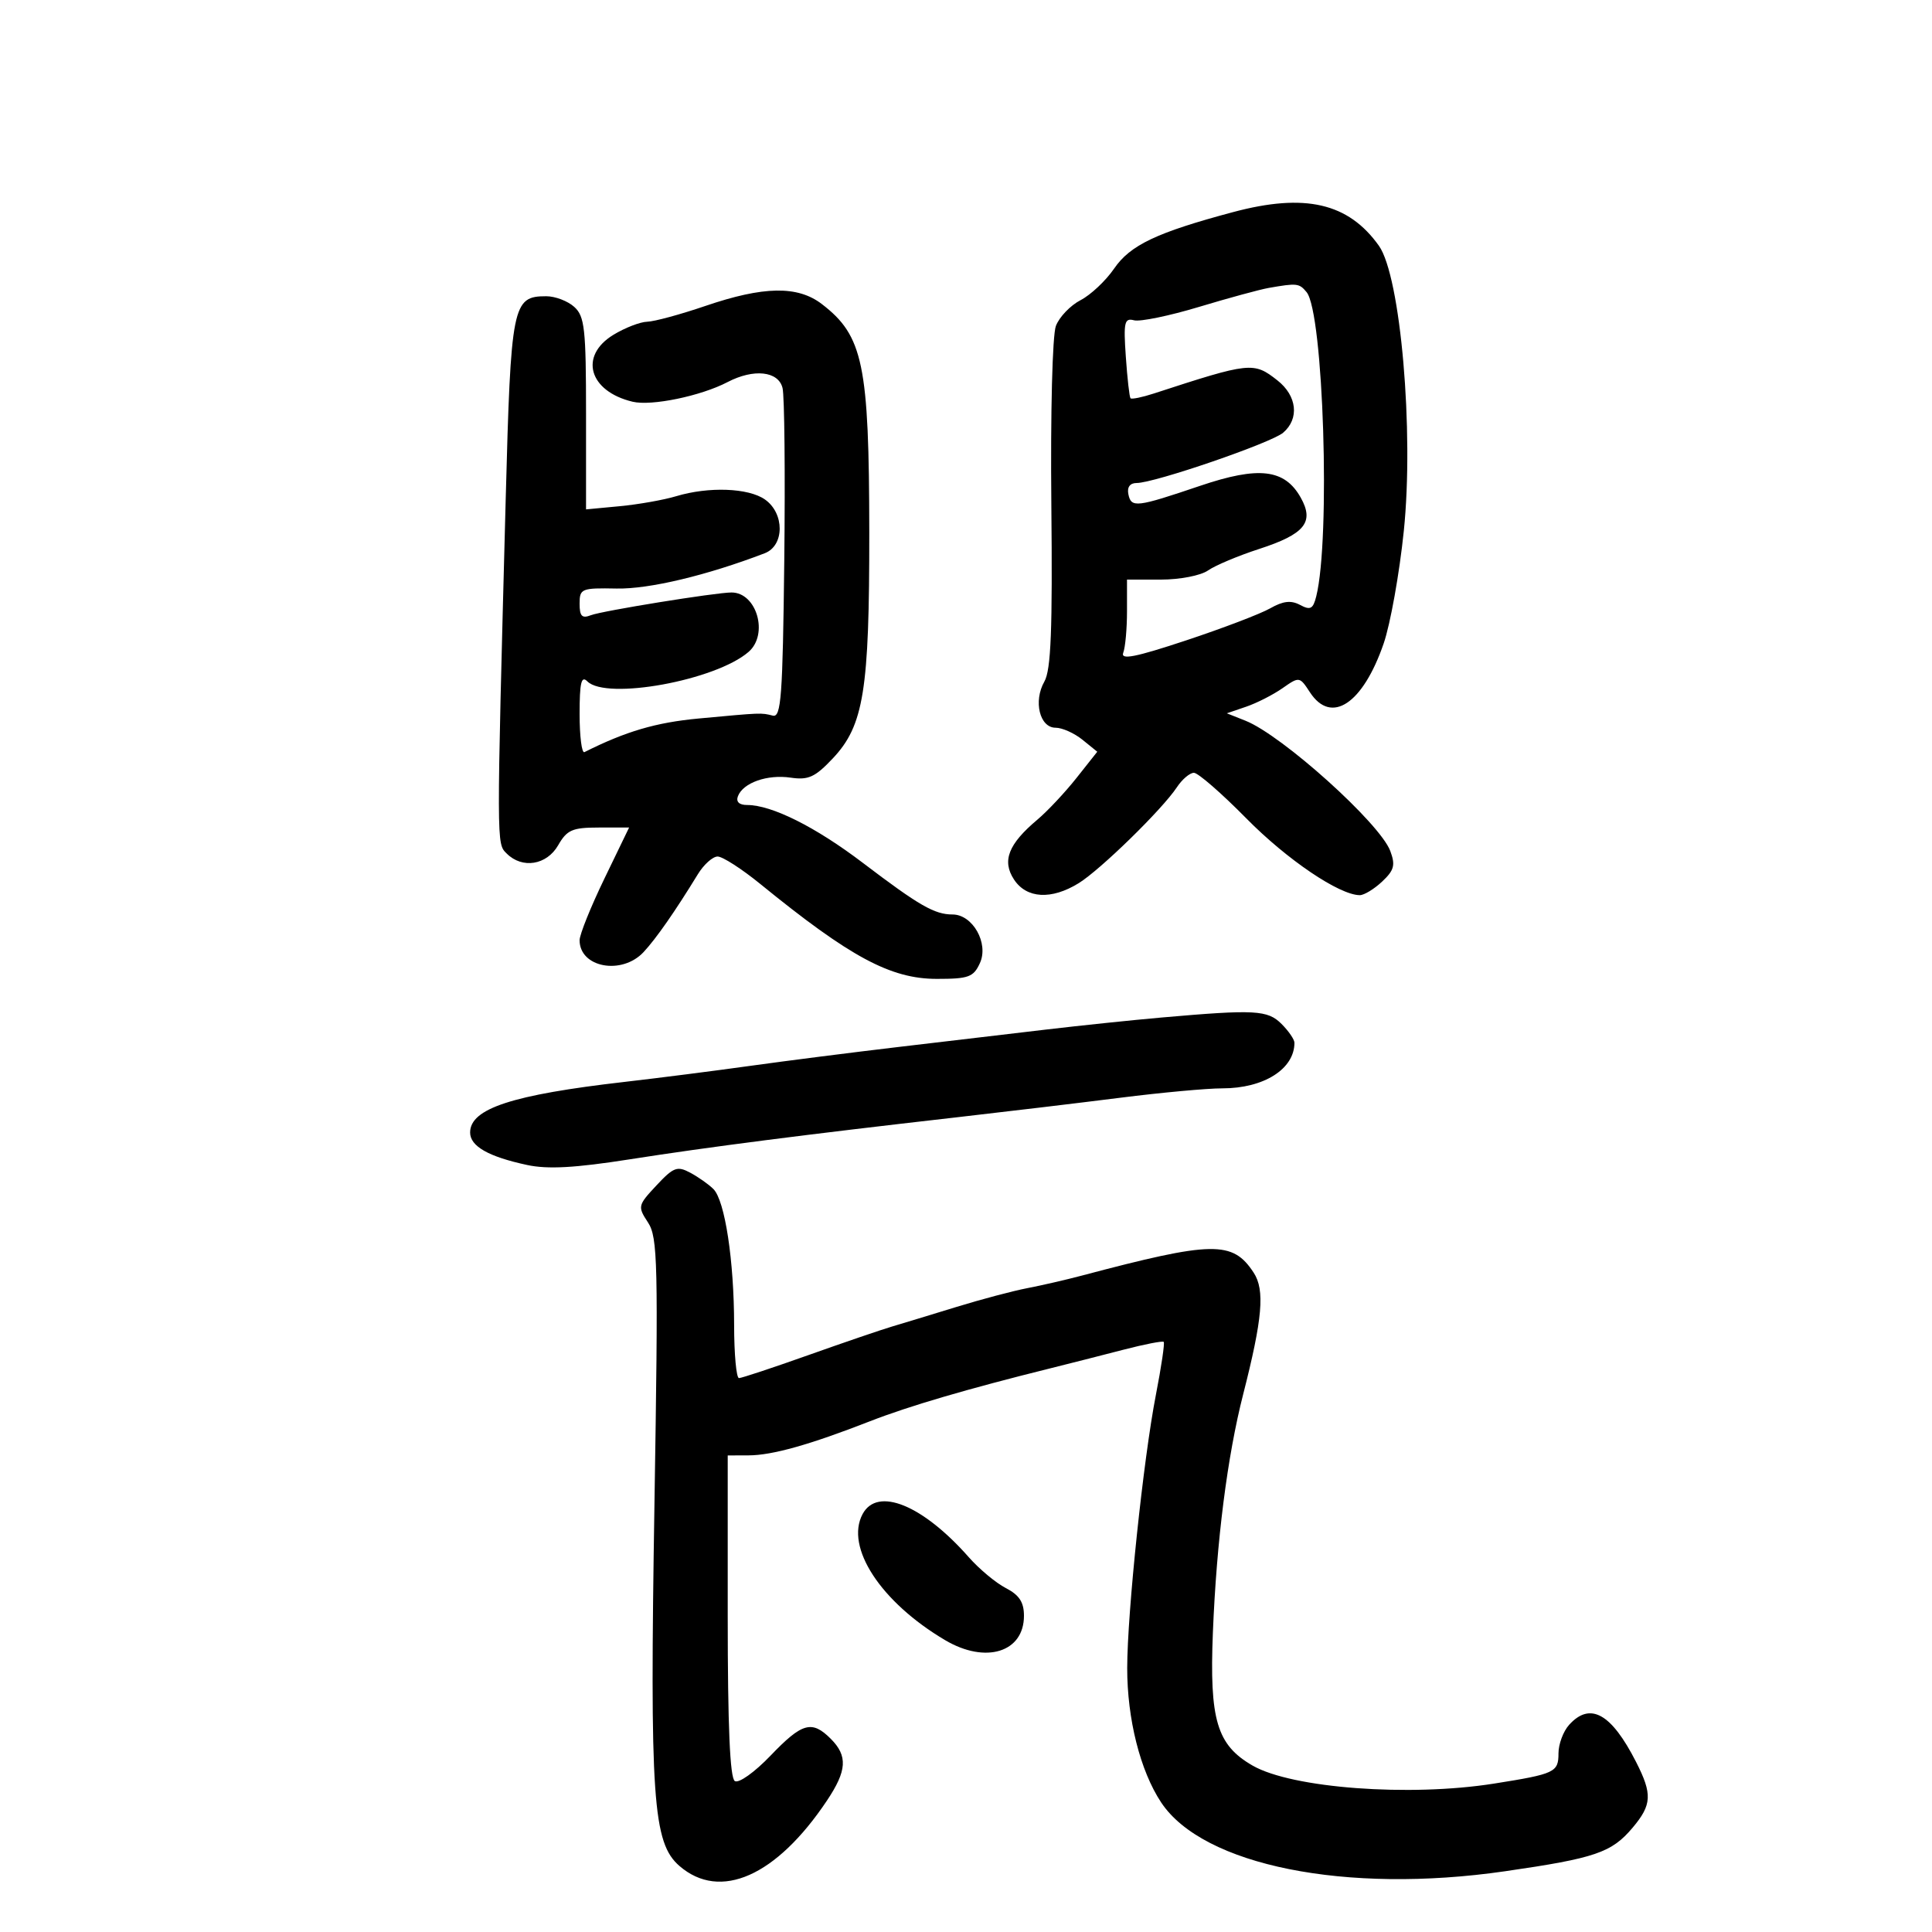 <svg xmlns="http://www.w3.org/2000/svg" width="300" height="300" viewBox="0 0 300 300" version="1.1">
	<path d="M 191.500 32.928 C 179.599 36.106, 175.503 38.052, 172.991 41.719 C 171.706 43.593, 169.363 45.795, 167.785 46.611 C 166.206 47.428, 164.484 49.228, 163.958 50.611 C 163.416 52.037, 163.110 64.034, 163.251 78.313 C 163.444 97.850, 163.201 104.026, 162.165 105.843 C 160.437 108.876, 161.441 113, 163.908 113 C 164.937 113, 166.814 113.839, 168.081 114.864 L 170.383 116.729 167.151 120.810 C 165.373 123.054, 162.644 125.963, 161.086 127.274 C 156.575 131.070, 155.557 133.675, 157.452 136.567 C 159.398 139.538, 163.262 139.758, 167.500 137.139 C 170.879 135.051, 180.475 125.677, 182.742 122.250 C 183.560 121.013, 184.753 120, 185.392 120 C 186.031 120, 189.692 123.185, 193.527 127.078 C 199.841 133.487, 207.991 139, 211.152 139 C 211.823 139, 213.382 138.050, 214.618 136.889 C 216.490 135.130, 216.701 134.336, 215.881 132.139 C 214.274 127.834, 199.085 114.171, 193.394 111.911 L 190.500 110.762 193.500 109.738 C 195.150 109.175, 197.689 107.883, 199.141 106.867 C 201.761 105.034, 201.796 105.039, 203.414 107.509 C 206.725 112.562, 211.625 109.310, 214.857 99.915 C 215.896 96.895, 217.302 89.042, 217.981 82.462 C 219.582 66.942, 217.483 42.892, 214.114 38.160 C 209.380 31.511, 202.640 29.952, 191.500 32.928 M 197 44.710 C 195.625 44.951, 190.743 46.281, 186.151 47.665 C 181.559 49.049, 177.035 49.981, 176.098 49.736 C 174.597 49.343, 174.444 50.020, 174.817 55.395 C 175.049 58.753, 175.377 61.654, 175.545 61.842 C 175.713 62.030, 177.346 61.696, 179.175 61.100 C 194.173 56.210, 194.661 56.159, 198.365 59.073 C 201.403 61.462, 201.790 65.014, 199.250 67.188 C 197.391 68.780, 179.275 75, 176.499 75 C 175.461 75, 174.987 75.646, 175.215 76.750 C 175.656 78.886, 176.444 78.793, 186.362 75.436 C 195.468 72.353, 199.484 72.826, 201.979 77.273 C 204.119 81.085, 202.611 82.940, 195.496 85.250 C 192.257 86.301, 188.696 87.800, 187.581 88.581 C 186.453 89.371, 183.217 90, 180.277 90 L 175 90 175 94.918 C 175 97.623, 174.738 100.519, 174.418 101.352 C 173.973 102.512, 176.267 102.063, 184.168 99.444 C 189.851 97.560, 195.729 95.320, 197.231 94.464 C 199.241 93.320, 200.468 93.180, 201.878 93.935 C 203.473 94.788, 203.891 94.569, 204.380 92.623 C 206.625 83.677, 205.511 48.526, 202.882 45.358 C 201.735 43.976, 201.401 43.939, 197 44.710 M 109.500 47.517 C 105.650 48.831, 101.600 49.929, 100.500 49.957 C 99.400 49.985, 97.037 50.899, 95.250 51.989 C 89.868 55.271, 91.450 60.769, 98.241 62.382 C 101.174 63.079, 108.829 61.494, 112.973 59.331 C 117.038 57.209, 120.869 57.622, 121.513 60.250 C 121.815 61.487, 121.936 73.525, 121.782 87 C 121.538 108.187, 121.297 111.449, 120 111.123 C 118.163 110.661, 118.325 110.655, 108.500 111.568 C 101.861 112.186, 97.166 113.567, 90.750 116.790 C 90.338 116.997, 90 114.339, 90 110.883 C 90 105.996, 90.267 104.867, 91.200 105.800 C 94.163 108.763, 111.162 105.652, 116.250 101.216 C 119.379 98.488, 117.507 92, 113.591 92 C 111.143 92, 93.479 94.855, 91.750 95.531 C 90.372 96.069, 90 95.690, 90 93.746 C 90 91.396, 90.274 91.284, 95.750 91.389 C 100.809 91.487, 109.769 89.350, 118.750 85.906 C 121.830 84.724, 121.847 79.706, 118.777 77.557 C 116.211 75.759, 110.038 75.533, 104.993 77.052 C 103.072 77.630, 99.138 78.327, 96.250 78.601 L 91 79.097 91 64.204 C 91 51.045, 90.787 49.117, 89.171 47.655 C 88.165 46.745, 86.210 46, 84.826 46 C 79.571 46, 79.326 47.223, 78.526 77.500 C 77.091 131.826, 77.089 130.946, 78.679 132.536 C 81.094 134.951, 84.898 134.339, 86.671 131.250 C 88.042 128.862, 88.870 128.500, 92.968 128.500 L 97.686 128.500 93.843 136.447 C 91.729 140.818, 90 145.116, 90 145.997 C 90 150.249, 96.561 151.461, 99.940 147.834 C 101.886 145.745, 104.833 141.518, 108.363 135.750 C 109.289 134.238, 110.670 133, 111.433 133 C 112.196 133, 115.169 134.912, 118.041 137.250 C 132.008 148.622, 138.291 152, 145.472 152 C 150.419 152, 151.168 151.725, 152.163 149.541 C 153.562 146.470, 151.042 142, 147.911 142 C 145.112 142, 142.720 140.624, 134 133.998 C 126.620 128.390, 119.842 125, 116.011 125 C 114.776 125, 114.254 124.500, 114.586 123.635 C 115.390 121.541, 119.143 120.219, 122.772 120.753 C 125.526 121.157, 126.562 120.684, 129.316 117.764 C 134.125 112.664, 135.003 107.228, 134.981 82.674 C 134.957 56.579, 134.035 52.141, 127.615 47.214 C 123.859 44.331, 118.571 44.420, 109.500 47.517 M 180.403 157.996 C 175.949 158.386, 167.849 159.231, 162.403 159.873 C 156.956 160.516, 146.650 161.731, 139.500 162.575 C 132.350 163.418, 122 164.737, 116.500 165.506 C 111 166.275, 102.225 167.395, 97 167.995 C 79.538 169.999, 73 172.140, 73 175.854 C 73 177.987, 75.847 179.609, 81.854 180.899 C 85.057 181.587, 89.288 181.352, 97.854 180.009 C 110.013 178.104, 124.859 176.196, 148.500 173.502 C 156.200 172.624, 167.675 171.252, 174 170.452 C 180.325 169.652, 187.435 168.998, 189.800 168.999 C 196.250 169.001, 201 165.998, 201 161.918 C 201 161.413, 200.100 160.100, 199 159 C 196.832 156.832, 194.893 156.728, 180.403 157.996 M 101.929 184.076 C 99.036 187.173, 98.997 187.346, 100.617 189.819 C 102.138 192.140, 102.228 196.059, 101.625 233.434 C 100.885 279.297, 101.359 286.161, 105.509 289.750 C 111.824 295.210, 120.548 291.346, 128.398 279.610 C 131.521 274.942, 131.664 272.664, 129 270 C 126.067 267.067, 124.559 267.489, 119.639 272.624 C 117.174 275.196, 114.719 276.944, 114.104 276.565 C 113.346 276.096, 113 268.062, 113 250.941 L 113 226 116.250 225.989 C 119.924 225.977, 125.714 224.349, 135.088 220.692 C 141.100 218.347, 150.165 215.685, 163 212.496 C 166.025 211.744, 171.172 210.435, 174.438 209.586 C 177.704 208.737, 180.522 208.189, 180.701 208.367 C 180.879 208.546, 180.332 212.249, 179.485 216.596 C 177.551 226.516, 175.042 250.409, 175.032 259 C 175.022 266.917, 177.054 274.972, 180.296 279.871 C 186.787 289.679, 209.026 294.138, 233.669 290.572 C 247.736 288.537, 250.252 287.678, 253.520 283.794 C 256.511 280.239, 256.596 278.592, 254.047 273.592 C 250.198 266.043, 246.918 264.224, 243.655 267.829 C 242.745 268.835, 242 270.829, 242 272.261 C 242 275.198, 241.448 275.457, 232 276.955 C 218.857 279.038, 200.620 277.678, 194.500 274.157 C 188.953 270.967, 187.791 267.072, 188.336 253.500 C 188.908 239.261, 190.577 226.135, 193.040 216.500 C 196.048 204.730, 196.429 200.304, 194.667 197.615 C 191.400 192.629, 188.344 192.681, 168 198.070 C 165.525 198.726, 161.700 199.607, 159.500 200.028 C 157.300 200.448, 152.350 201.762, 148.500 202.946 C 144.650 204.130, 140.150 205.499, 138.500 205.988 C 136.850 206.476, 131 208.475, 125.500 210.429 C 120 212.383, 115.162 213.986, 114.750 213.991 C 114.338 213.996, 113.997 210.287, 113.994 205.750 C 113.987 195.748, 112.567 186.424, 110.778 184.635 C 110.052 183.910, 108.436 182.768, 107.185 182.099 C 105.161 181.016, 104.585 181.232, 101.929 184.076 M 133.944 235.105 C 131.189 240.253, 136.774 248.783, 146.766 254.688 C 153.059 258.407, 159 256.569, 159 250.903 C 159 248.788, 158.273 247.676, 156.189 246.598 C 154.642 245.798, 152.055 243.644, 150.439 241.810 C 143.265 233.672, 136.239 230.816, 133.944 235.105" stroke="none" fill="black" fill-rule="evenodd"/>
</svg>